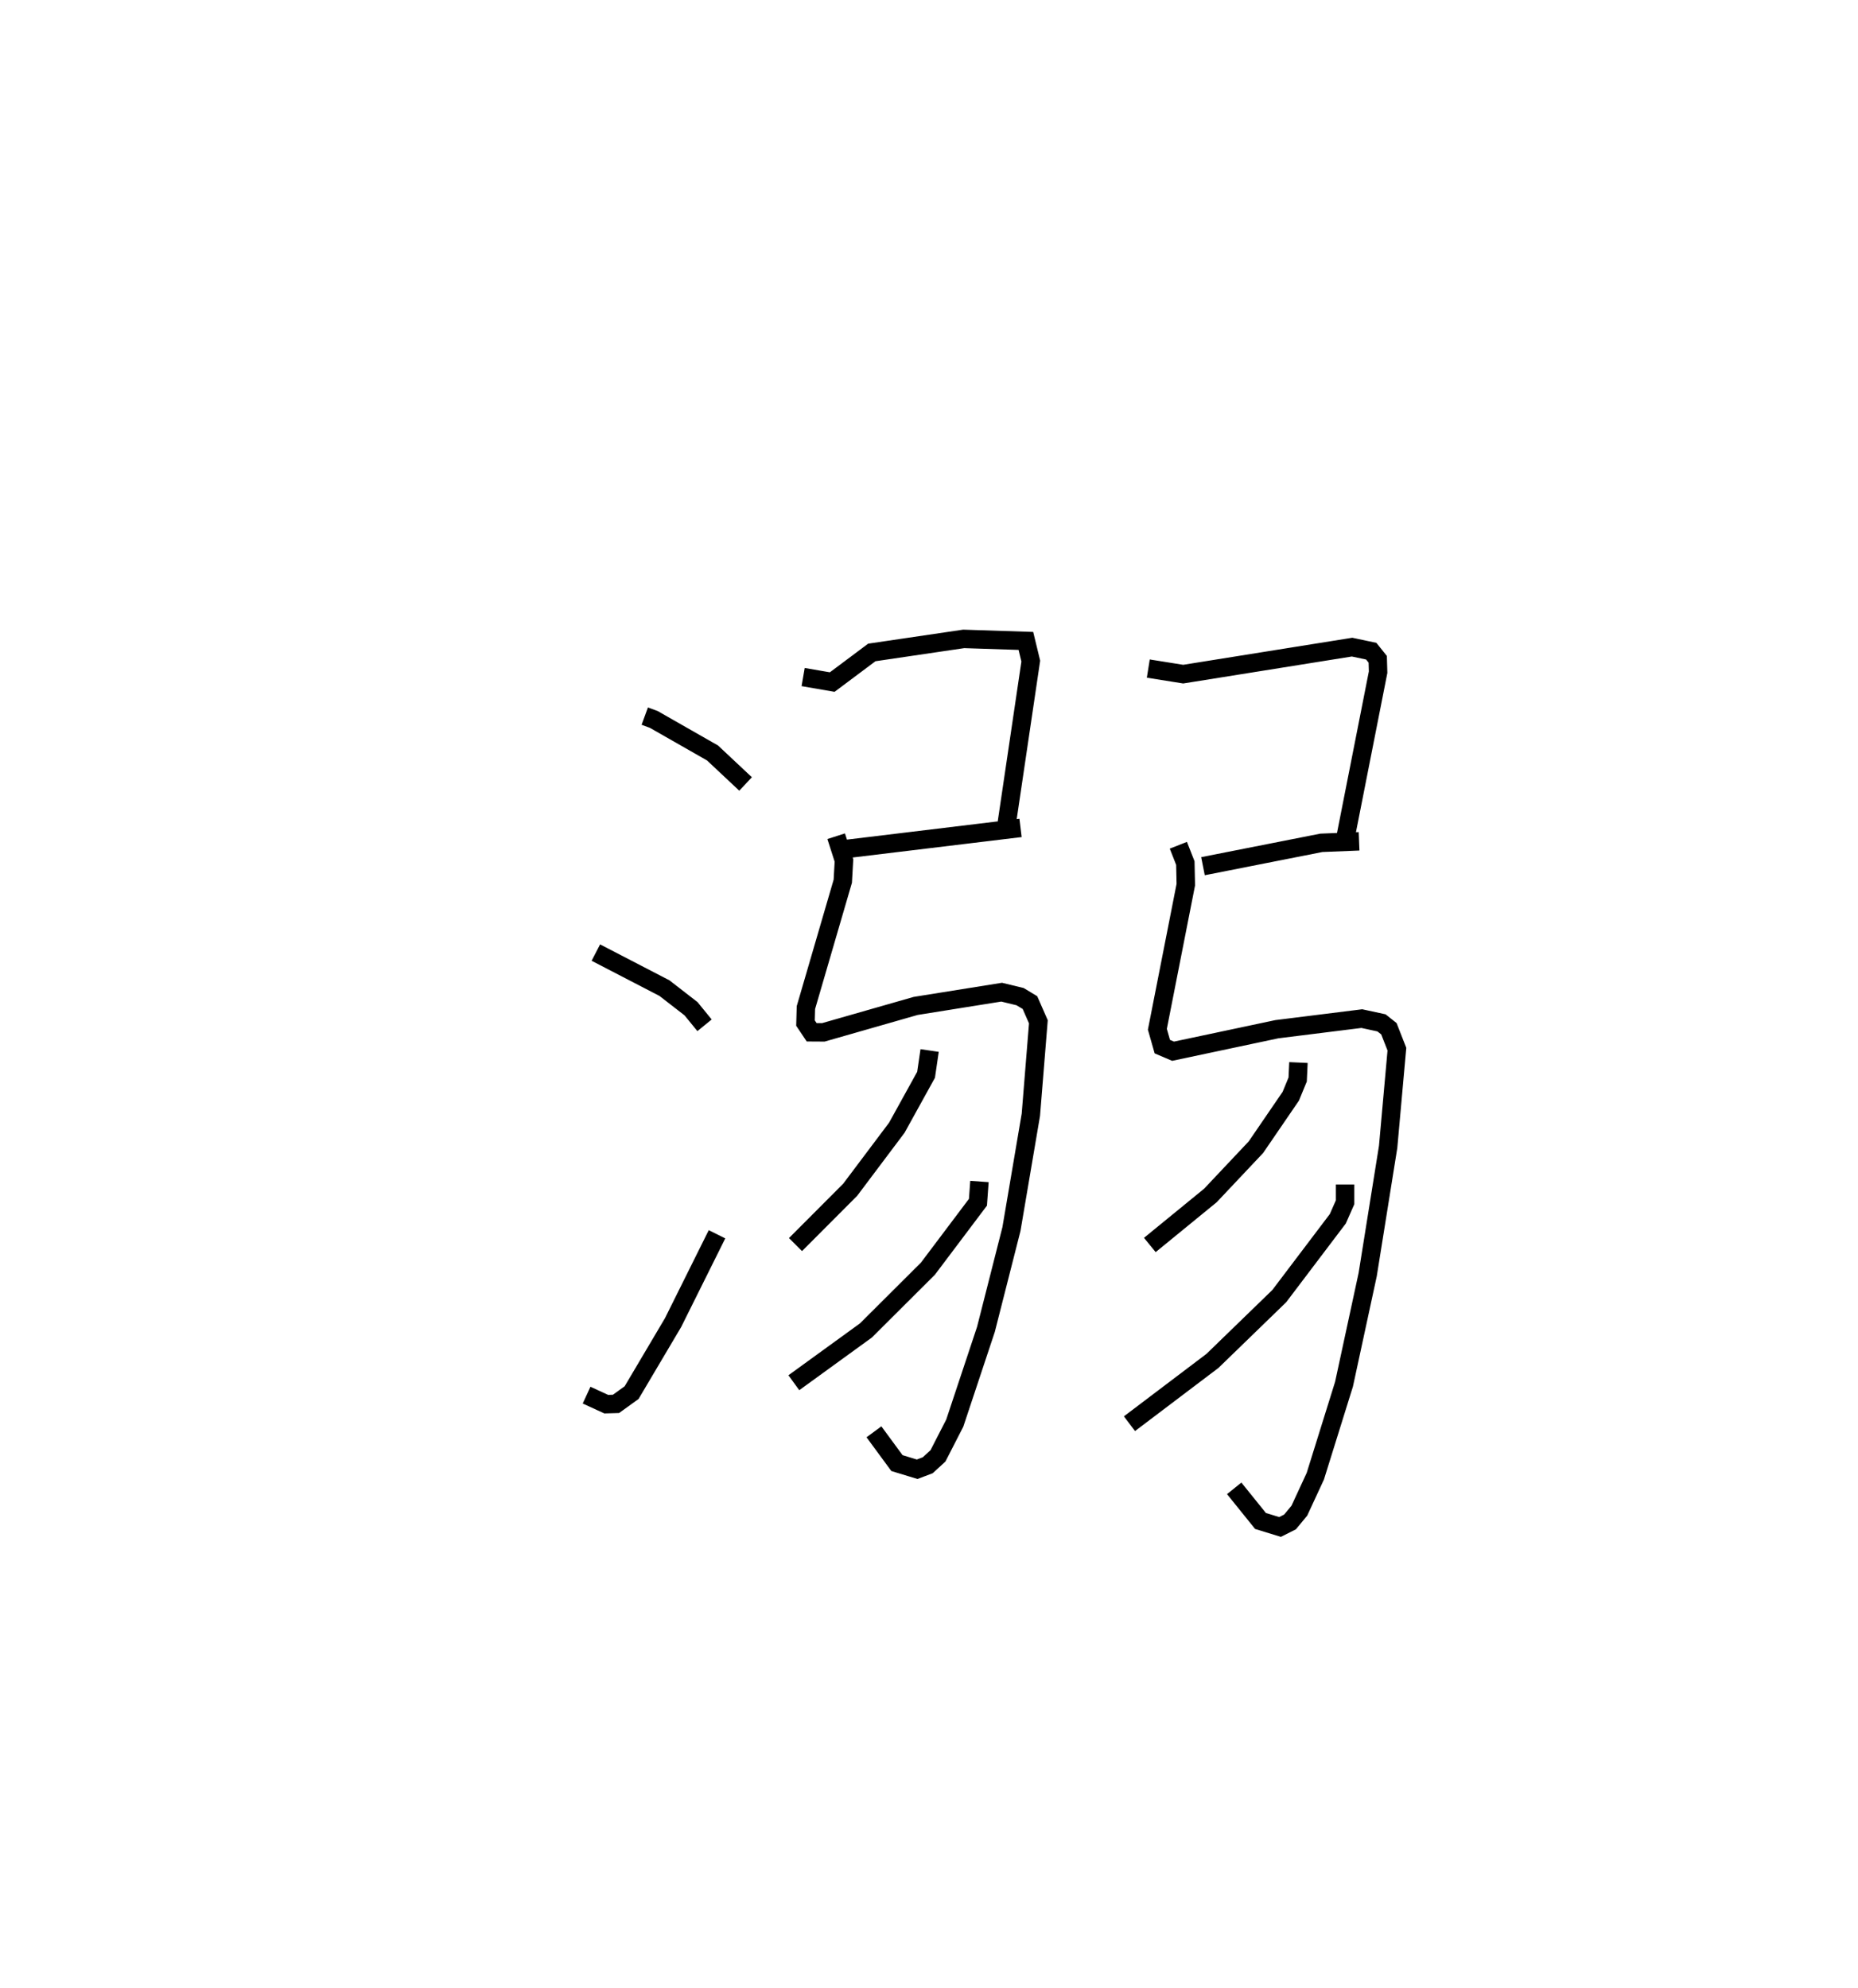 <?xml version="1.0" encoding="utf-8" ?>
<svg baseProfile="full" height="107.794" version="1.1" width="100.738" xmlns="http://www.w3.org/2000/svg" xmlns:ev="http://www.w3.org/2001/xml-events" xmlns:xlink="http://www.w3.org/1999/xlink"><defs /><rect fill="white" height="107.794" width="100.738" x="0" y="0" /><path d="M25,25 m0.0,0.0 m9.958,13.829 l0.486,0.178 3.188,1.819 l1.792,1.681 m-8.118,9.142 l3.72,1.928 1.44,1.116 l0.733,0.899 m-6.395,20.052 l1.065,0.49 0.529,-0.015 l0.847,-0.611 2.249,-3.799 l2.381,-4.786 m4.67,-30.213 l1.576,0.272 2.147,-1.606 l4.982,-0.735 3.372,0.11 l0.265,1.094 -1.296,8.756 m-9.101,1.479 l9.842,-1.19 m-9.996,0.45 l0.422,1.315 -0.063,1.123 l-2,6.854 -0.023,0.839 l0.335,0.5 0.633,0.004 l5.004,-1.433 4.663,-0.746 l1,0.242 0.535,0.322 l0.457,1.042 -0.407,5.037 l-1.053,6.202 -1.383,5.437 l-1.69,5.083 -0.911,1.777 l-0.554,0.508 -0.574,0.217 l-1.096,-0.334 -1.247,-1.696 m3.019,-20.674 l-0.193,1.316 -1.585,2.869 l-2.53,3.366 -2.964,2.971 m9.973,-3.42 l-0.081,1.125 -2.712,3.601 l-3.359,3.348 -3.911,2.837 m19.218,-38.722 l1.892,0.302 9.156,-1.465 l1.04,0.22 0.352,0.44 l0.02,0.698 -1.82,9.232 m-7.675,1.288 l6.419,-1.267 2.044,-0.082 m-9.798,0.214 l0.379,0.965 0.025,1.17 l-1.542,7.842 0.268,0.941 l0.583,0.249 5.626,-1.193 l4.607,-0.575 1.069,0.231 l0.4,0.318 0.434,1.107 l-0.475,5.298 -1.109,6.926 l-1.283,5.941 -1.556,4.989 l-0.866,1.87 -0.506,0.611 l-0.541,0.272 -1.059,-0.325 l-1.426,-1.769 m3.483,-23.087 l-0.042,0.92 -0.373,0.906 l-1.89,2.763 -2.468,2.618 l-3.285,2.685 m10.587,-3.282 l-0,0.966 -0.393,0.893 l-3.175,4.194 -3.622,3.513 l-4.501,3.406 " fill="none" stroke="black" stroke-width="1" /></svg>